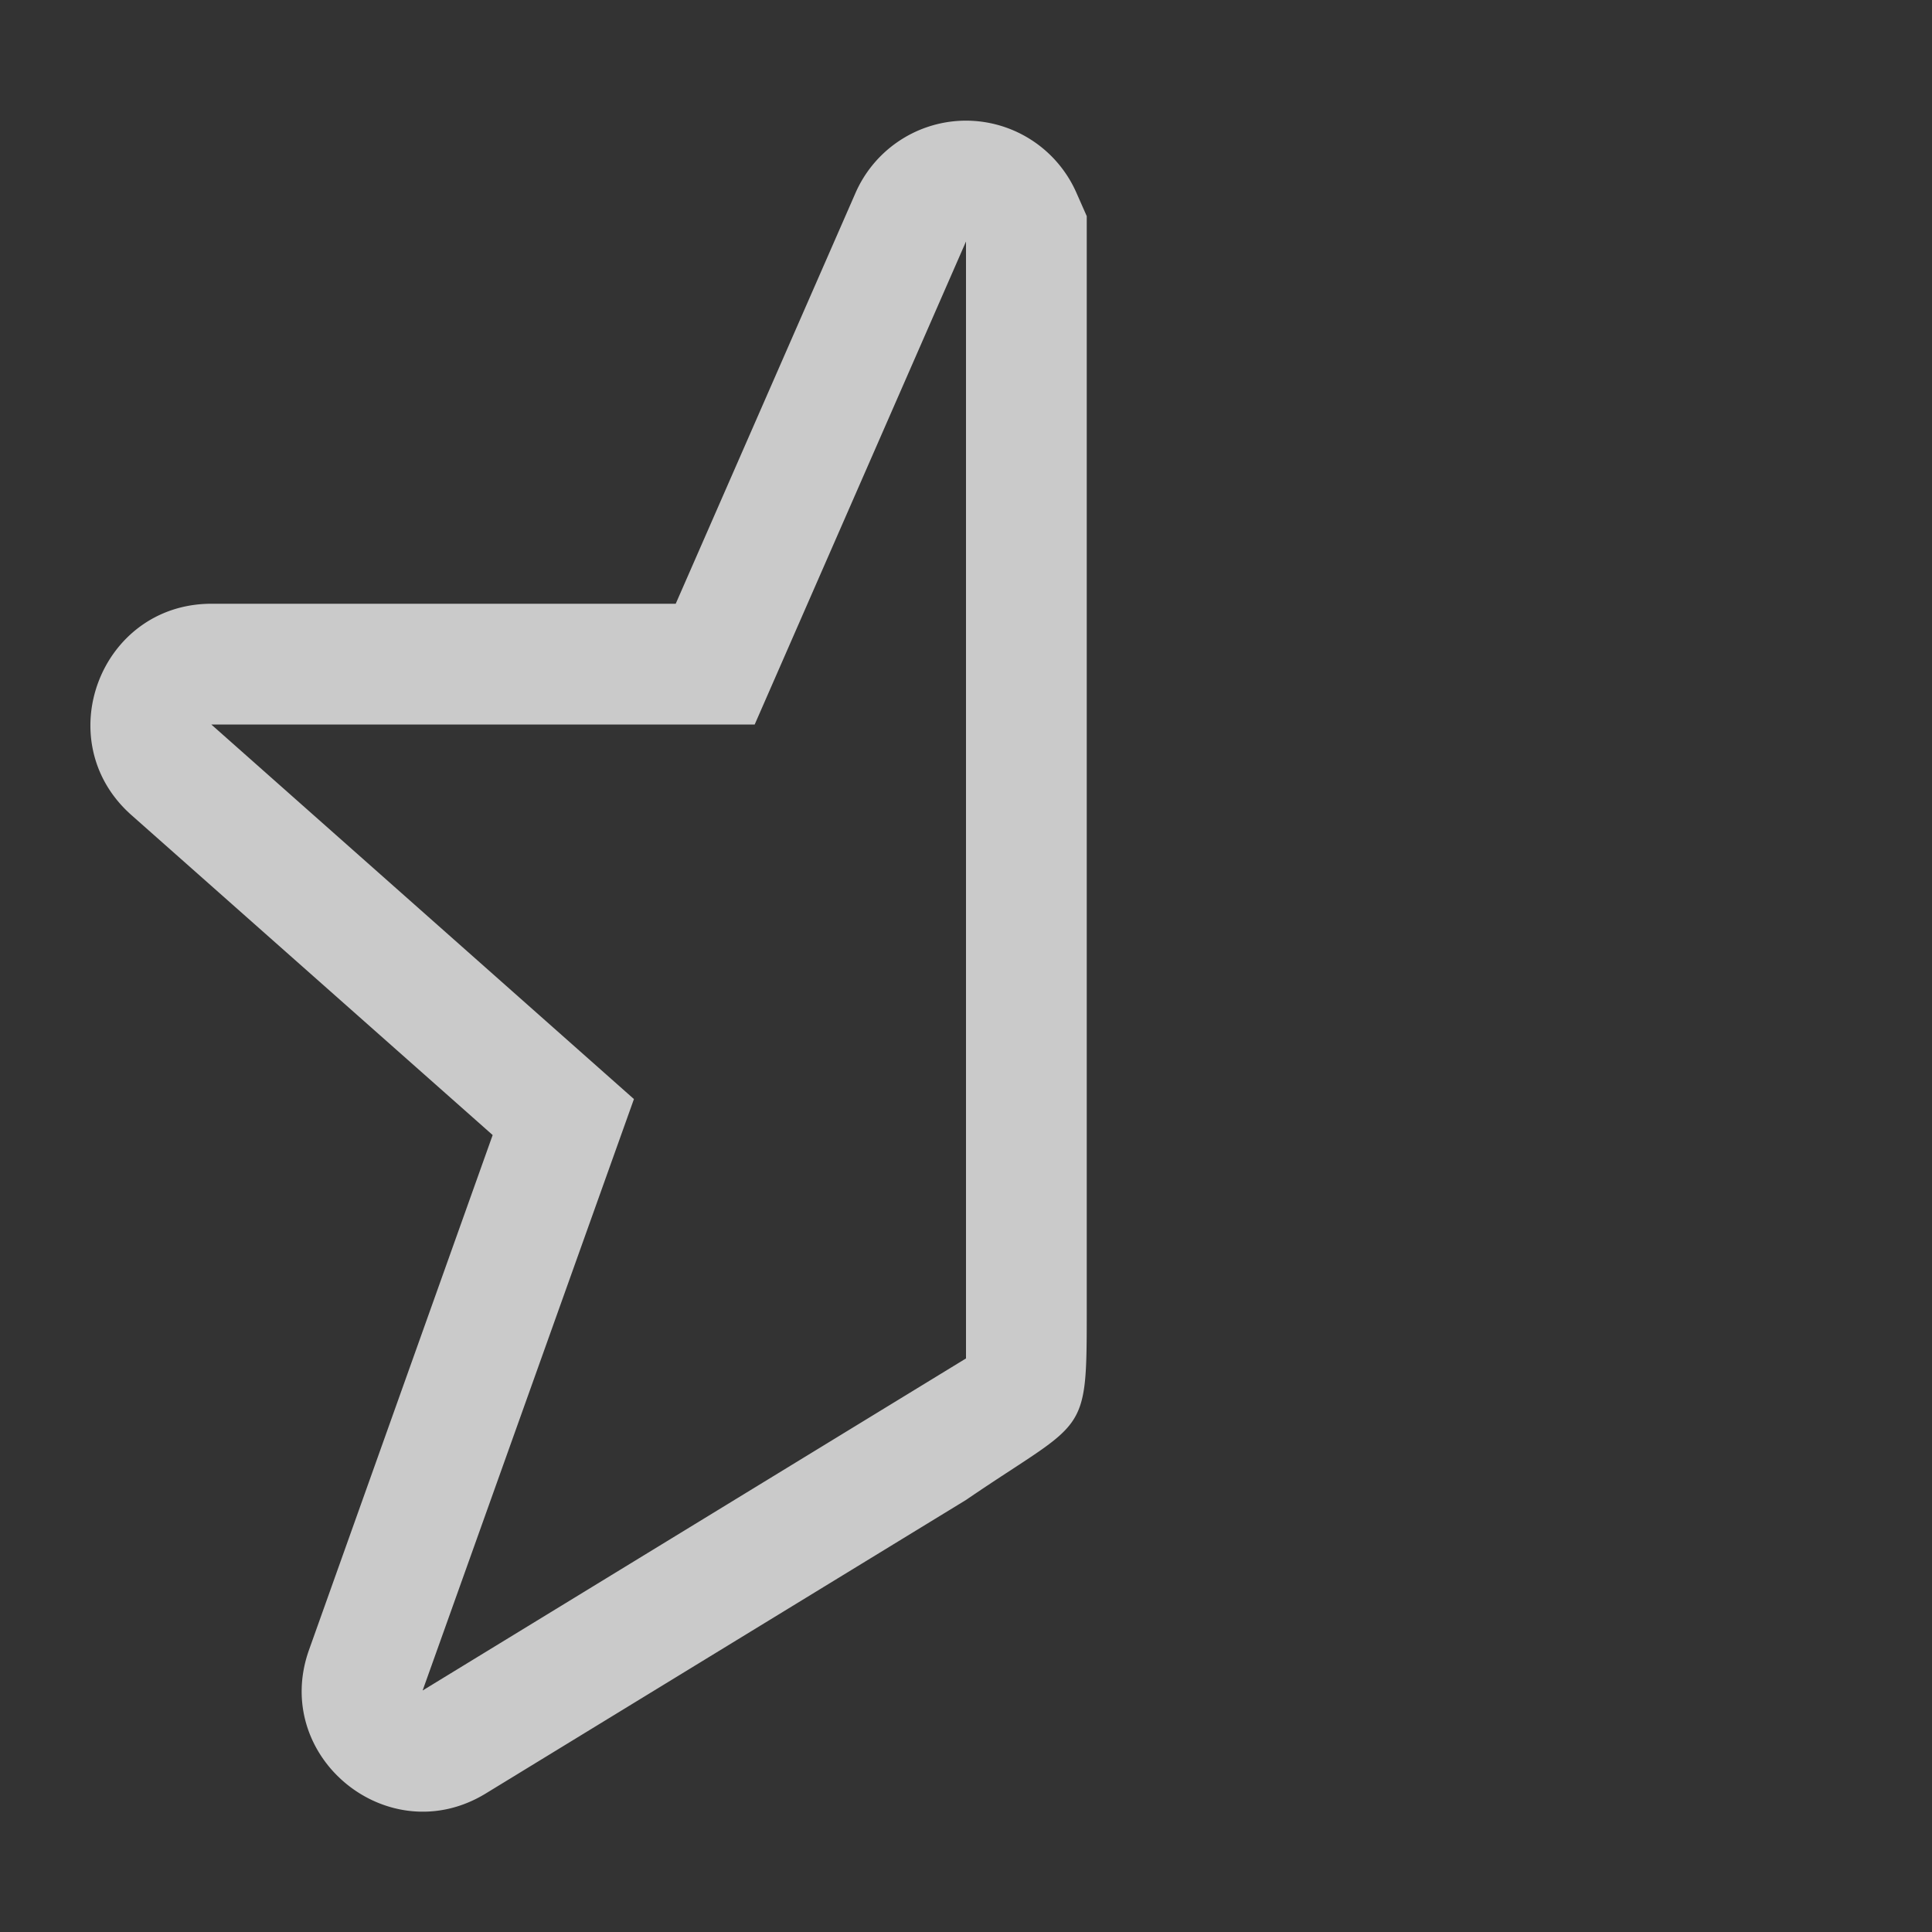 <svg xmlns="http://www.w3.org/2000/svg" viewBox="0 0 16 16">
<rect x="0" y="0" width="16" height="16" fill="#333333" stroke="none"/>
<style id="current-color-scheme" type="text/css">
.ColorScheme-Text{color:#fcfcfc}
</style>
<path fill="currentColor" d="M7.959 1a1 1 0 0 0-.875.6L5.596 5H1.75C.83 5.001.4 6.137 1.086 6.748L4.08 9.4l-1.521 4.264c-.315.887.658 1.679 1.462 1.19L8 12.422c1-.684 1-.502 1-1.584V1.79l-.084-.19a1 1 0 0 0-.957-.6M8 2v9.25L3.5 14l1.75-4.898L1.75 6h4.5z" class="ColorScheme-Text" opacity=".75"/>
</svg>

